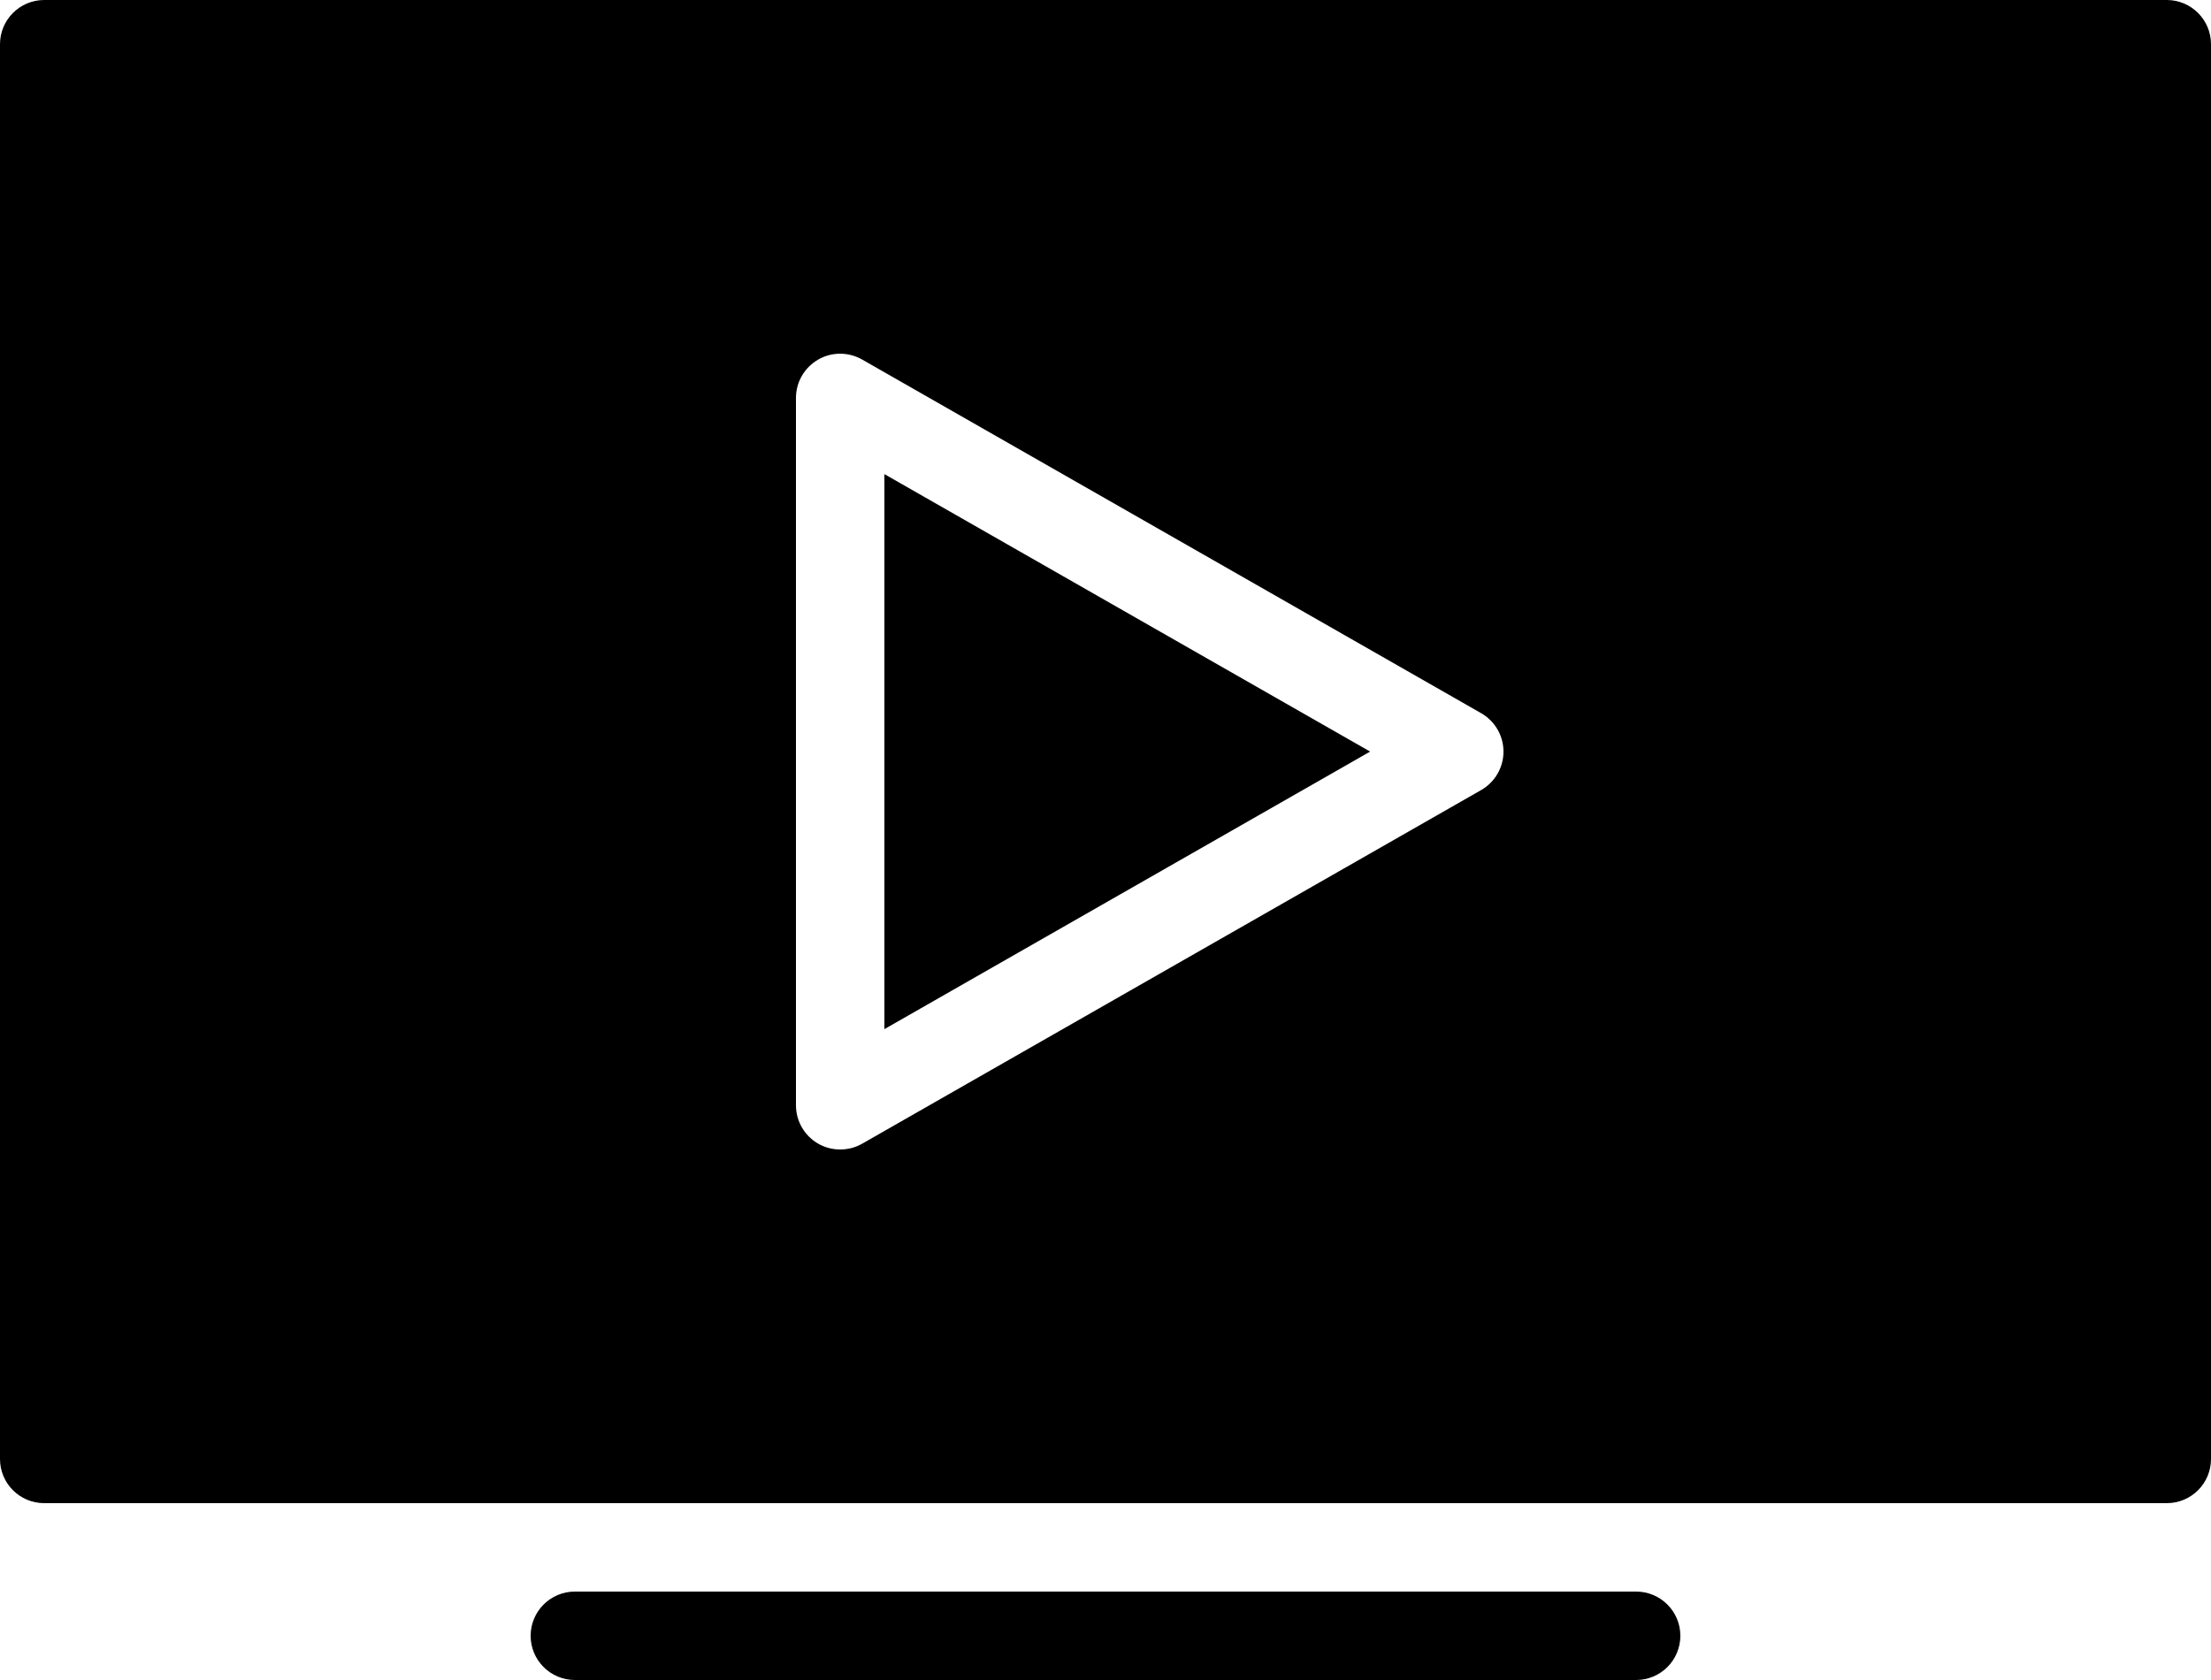 <?xml version="1.0" encoding="UTF-8"?>
<svg width="25px" height="19px" viewBox="0 0 25 19" version="1.1" xmlns="http://www.w3.org/2000/svg" xmlns:xlink="http://www.w3.org/1999/xlink">
    <!-- Generator: Sketch 42 (36781) - http://www.bohemiancoding.com/sketch -->
    <title>tv</title>
    <desc>Created with Sketch.</desc>
    <defs></defs>
    <g id="Page-1" stroke="none" stroke-width="1" fill="none" fill-rule="evenodd">
        <g id="Filled" transform="translate(-50, -503)" fill="#000000">
            <g id="tv" transform="translate(50, 503)">
                <path d="M18.5,18 L6.5,18 C6.224,18 6,18.224 6,18.5 C6,18.776 6.224,19 6.5,19 L18.5,19 C18.776,19 19,18.776 19,18.5 C19,18.224 18.776,18 18.5,18" id="Fill-1"></path>
                <polygon id="Fill-3" points="10 11.639 15.492 8.5 10 5.362"></polygon>
                <path d="M16.748,8.935 L9.748,12.935 C9.671,12.979 9.586,13 9.5,13 C9.413,13 9.326,12.978 9.249,12.933 C9.095,12.843 9,12.679 9,12.5 L9,4.5 C9,4.322 9.095,4.158 9.249,4.068 C9.402,3.978 9.593,3.978 9.748,4.066 L16.748,8.066 C16.904,8.156 17,8.321 17,8.5 C17,8.68 16.904,8.845 16.748,8.935 M24.5,-0 L0.5,-0 C0.224,-0 0,0.224 0,0.5 L0,16.5 C0,16.777 0.224,17 0.5,17 L24.5,17 C24.776,17 25,16.777 25,16.5 L25,0.5 C25,0.224 24.776,-0 24.5,-0" id="Fill-5"></path>
            </g>
        </g>
    </g>
</svg>